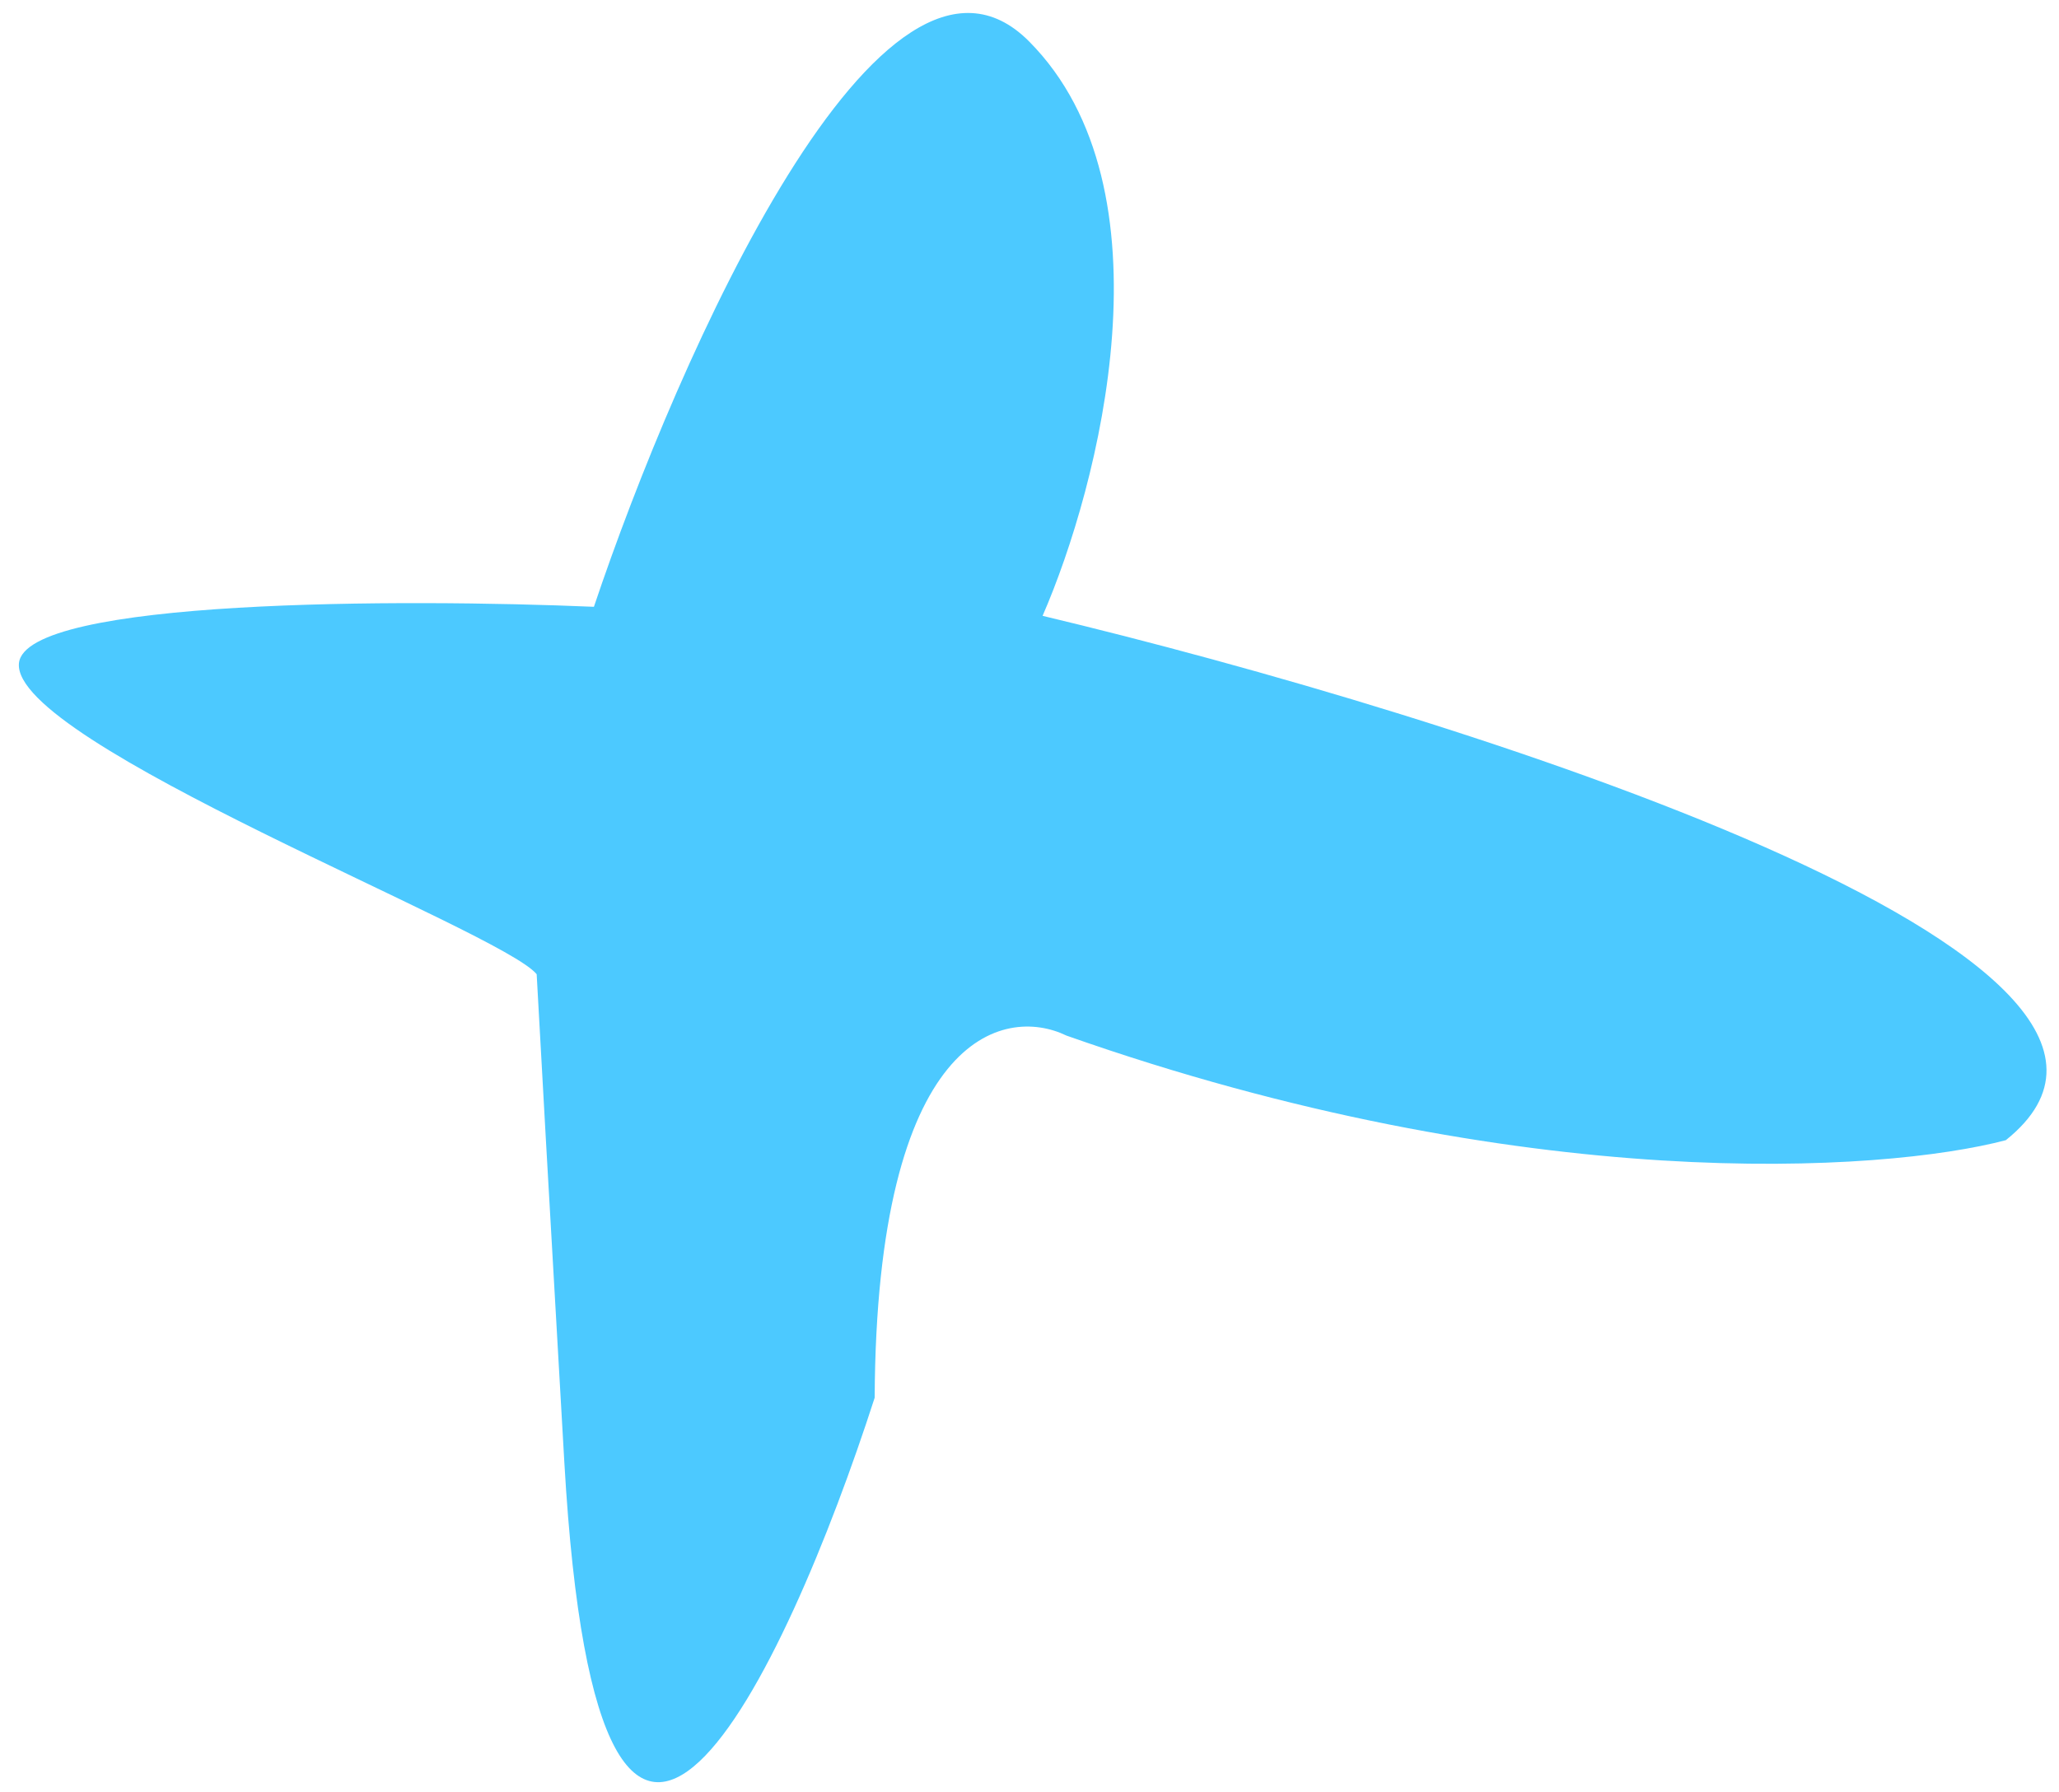 <svg width="85" height="74" viewBox="0 0 85 74" fill="none" xmlns="http://www.w3.org/2000/svg">
<path d="M22.155 40.222C20.724 38.447 0.462 30.673 0.782 27.382C1.042 24.717 16.714 24.719 24.518 25.052C27.983 14.732 36.426 -4.385 42.483 1.71C48.54 7.805 45.378 20.06 43.04 25.425C60.191 29.519 92.154 39.58 82.805 47.073C77.748 48.406 62.915 49.409 44.031 42.757C41.42 41.494 36.181 42.716 36.108 57.707C32.441 69.066 24.746 85.503 23.298 60.386C22.639 48.946 22.303 42.976 22.155 40.222Z" fill="#4CC9FF"/>
</svg>
